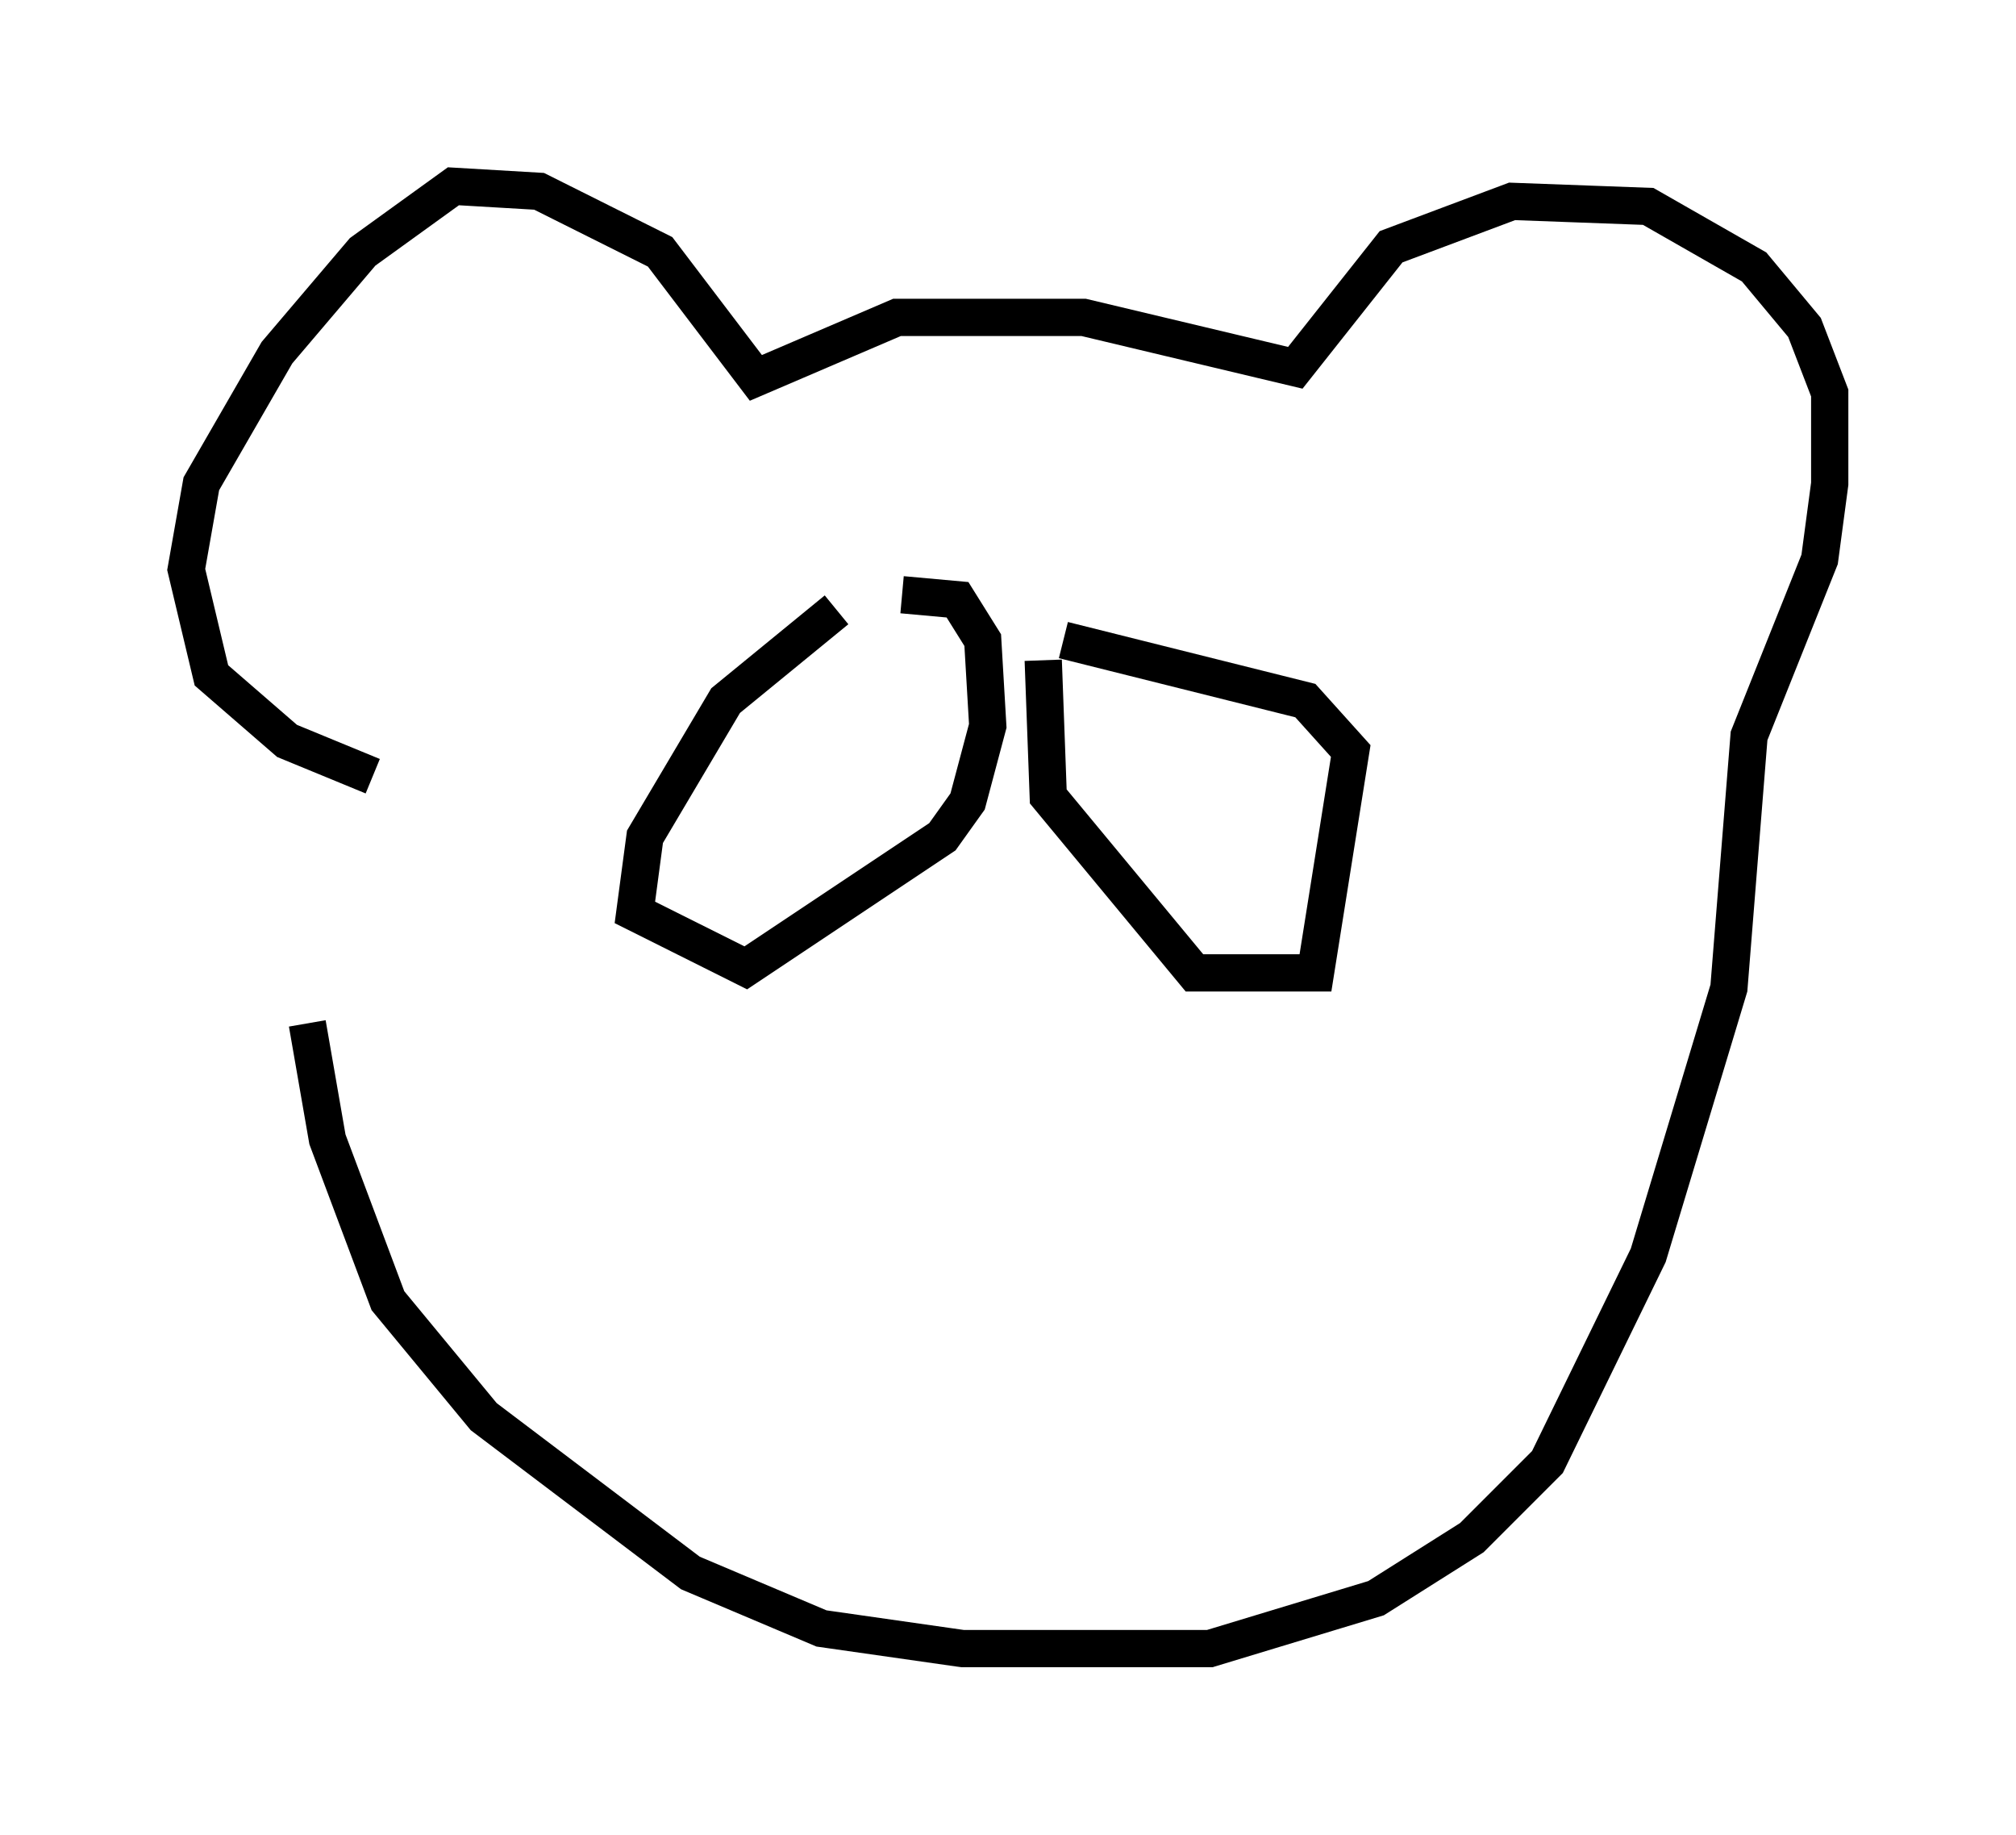 <?xml version="1.0" encoding="utf-8" ?>
<svg baseProfile="full" height="49.242" version="1.1" width="54.113" xmlns="http://www.w3.org/2000/svg" xmlns:ev="http://www.w3.org/2001/xml-events" xmlns:xlink="http://www.w3.org/1999/xlink"><defs /><rect fill="white" height="49.242" width="54.113" x="0" y="0" /><path d="M8.248, 21.103 m0.0, 6.36 l0.541, 3.112 1.624, 4.33 l2.571, 3.112 5.548, 4.195 l3.518, 1.488 3.789, 0.541 l6.631, 0.0 4.465, -1.353 l2.571, -1.624 2.03, -2.03 l2.706, -5.548 2.165, -7.172 l0.541, -6.766 1.894, -4.736 l0.271, -2.03 0.0, -2.436 l-0.677, -1.759 -1.353, -1.624 l-2.842, -1.624 -3.654, -0.135 l-3.248, 1.218 -2.571, 3.248 l-5.683, -1.353 -5.007, 0.0 l-3.789, 1.624 -2.571, -3.383 l-3.248, -1.624 -2.3, -0.135 l-2.436, 1.759 -2.3, 2.706 l-2.03, 3.518 -0.406, 2.3 l0.677, 2.842 2.03, 1.759 l2.3, 0.947 m17.997, -3.112 l0.135, 3.654 3.924, 4.736 l3.248, 0.0 0.947, -5.954 l-1.218, -1.353 -6.495, -1.624 m-6.089, -0.812 l-2.977, 2.436 -2.165, 3.654 l-0.271, 2.03 2.977, 1.488 l5.277, -3.518 0.677, -0.947 l0.541, -2.03 -0.135, -2.3 l-0.677, -1.083 -1.488, -0.135 " fill="none" stroke="black" stroke-width="1" /></svg>